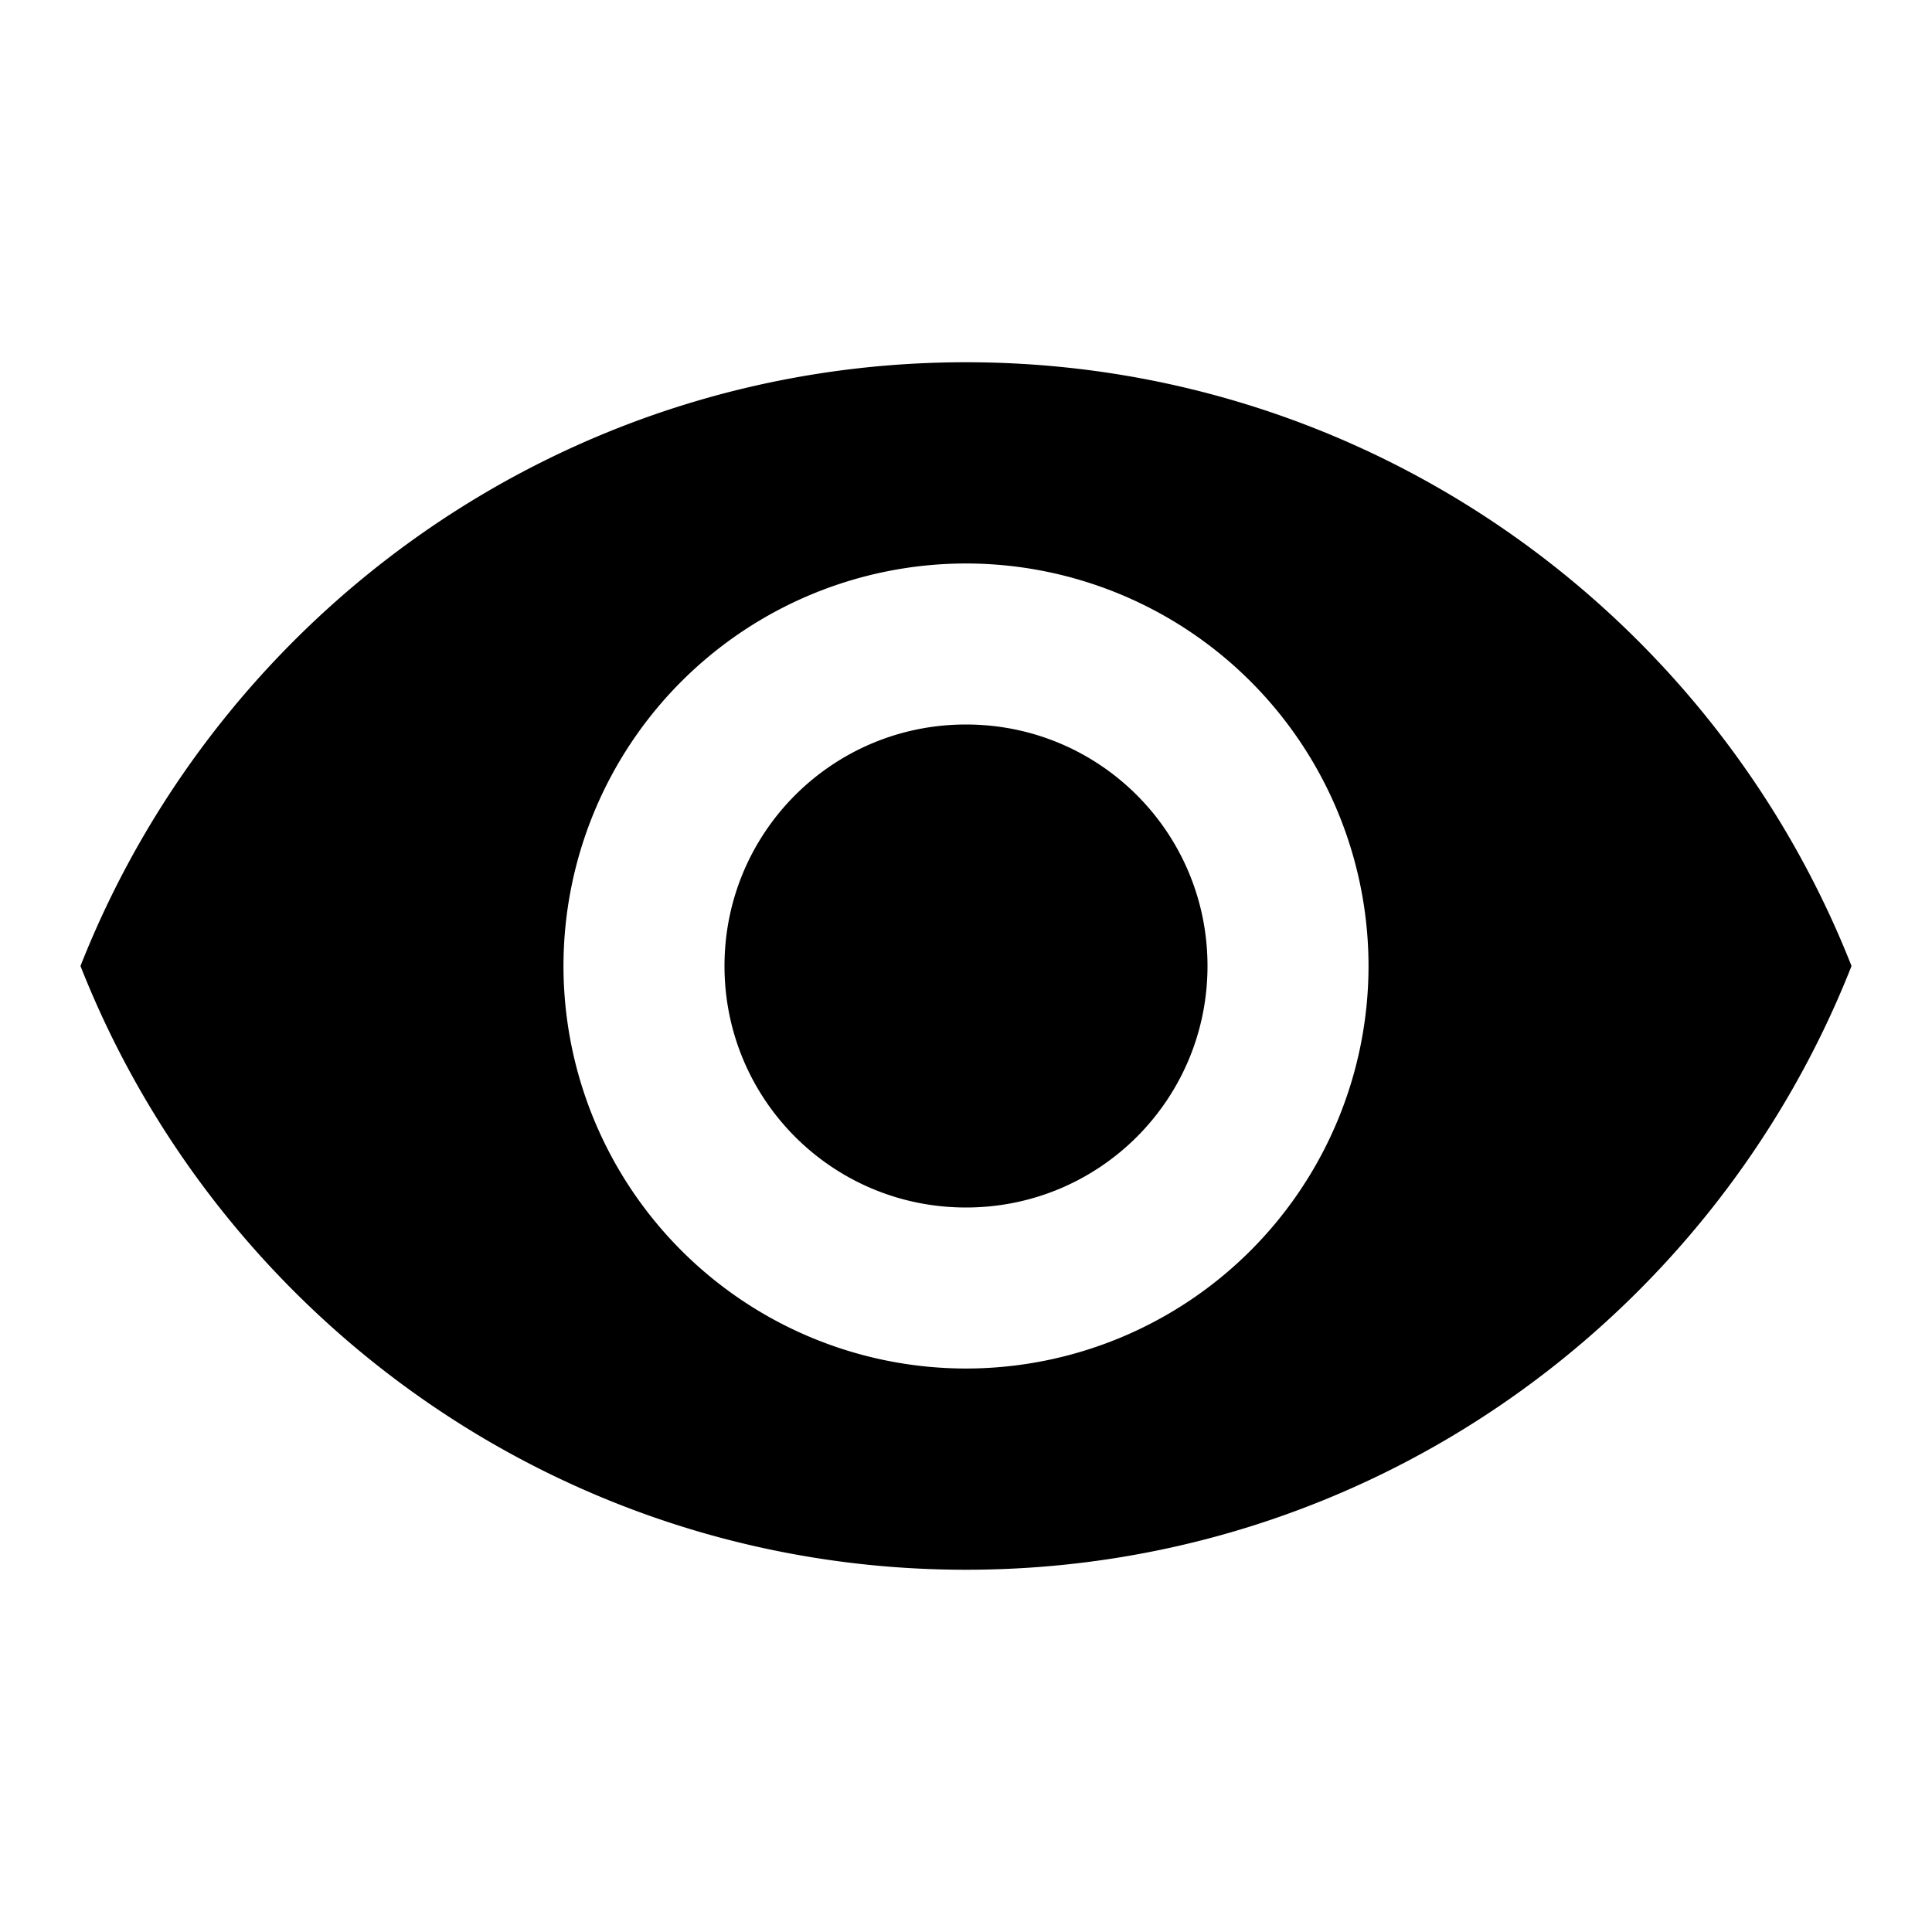 <?xml version="1.0" standalone="no"?><!DOCTYPE svg PUBLIC "-//W3C//DTD SVG 1.1//EN" "http://www.w3.org/Graphics/SVG/1.1/DTD/svg11.dtd"><svg class="icon" width="200px" height="200.00px" viewBox="0 0 1024 1024" version="1.1" xmlns="http://www.w3.org/2000/svg"><path d="M512 192C298.656 192 116.48 324.704 42.656 512c73.824 187.296 256 320 469.344 320s395.52-132.704 469.344-320C907.52 324.704 725.344 192 512 192z m0 533.344A213.44 213.44 0 0 1 298.656 512 213.44 213.44 0 0 1 512 298.656 213.44 213.44 0 0 1 725.344 512 213.44 213.44 0 0 1 512 725.344zM512 384c-70.816 0-128 57.184-128 128s57.184 128 128 128 128-57.184 128-128-57.184-128-128-128z" fill="#000000" /></svg>